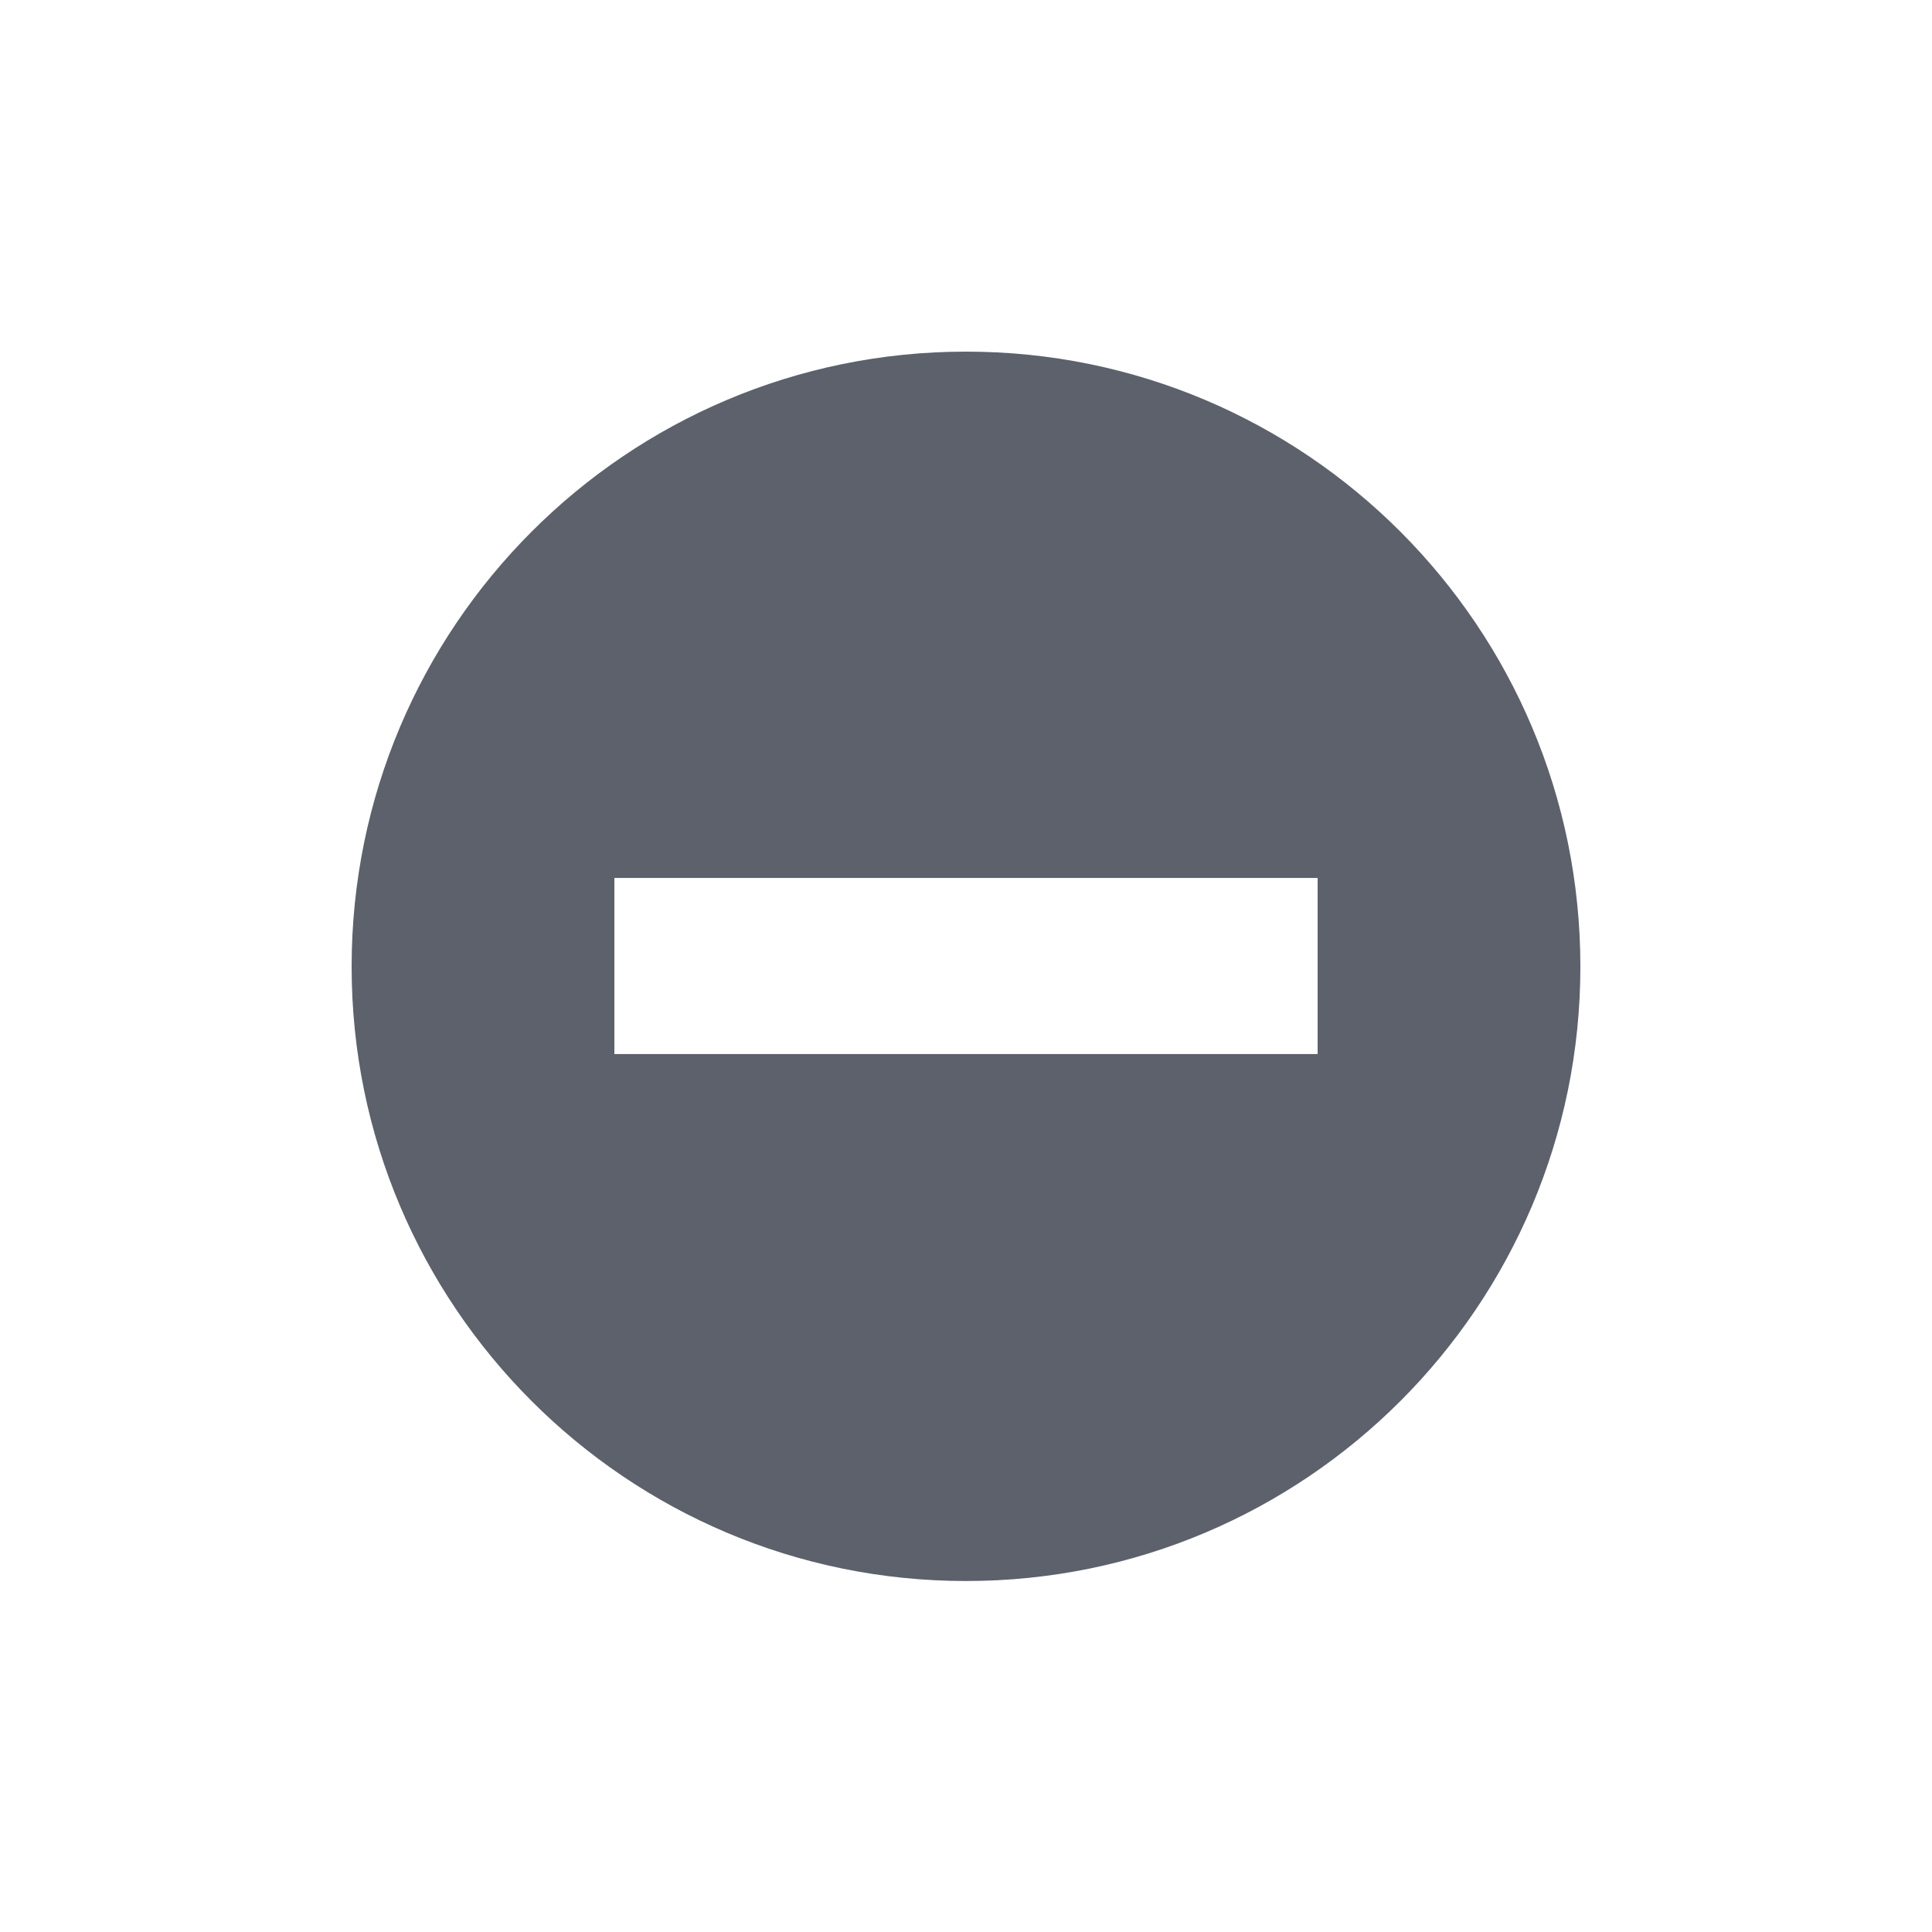 <?xml version="1.0" encoding="UTF-8"?>
<svg xmlns="http://www.w3.org/2000/svg" xmlns:xlink="http://www.w3.org/1999/xlink" width="12pt" height="12pt" viewBox="0 0 12 12" version="1.1">
<g id="surface1">
<path style=" stroke:none;fill-rule:nonzero;fill:rgb(36.078%,38.039%,42.353%);fill-opacity:1;" d="M 6 2.184 C 3.891 2.184 2.184 3.895 2.184 6.004 C 2.184 8.109 3.891 9.82 6 9.82 C 8.109 9.82 9.816 8.109 9.816 6.004 C 9.816 3.895 8.109 2.184 6 2.184 Z M 3.816 5.453 L 8.184 5.453 L 8.184 6.547 L 3.816 6.547 Z M 3.816 5.453 "/>
</g>
</svg>
